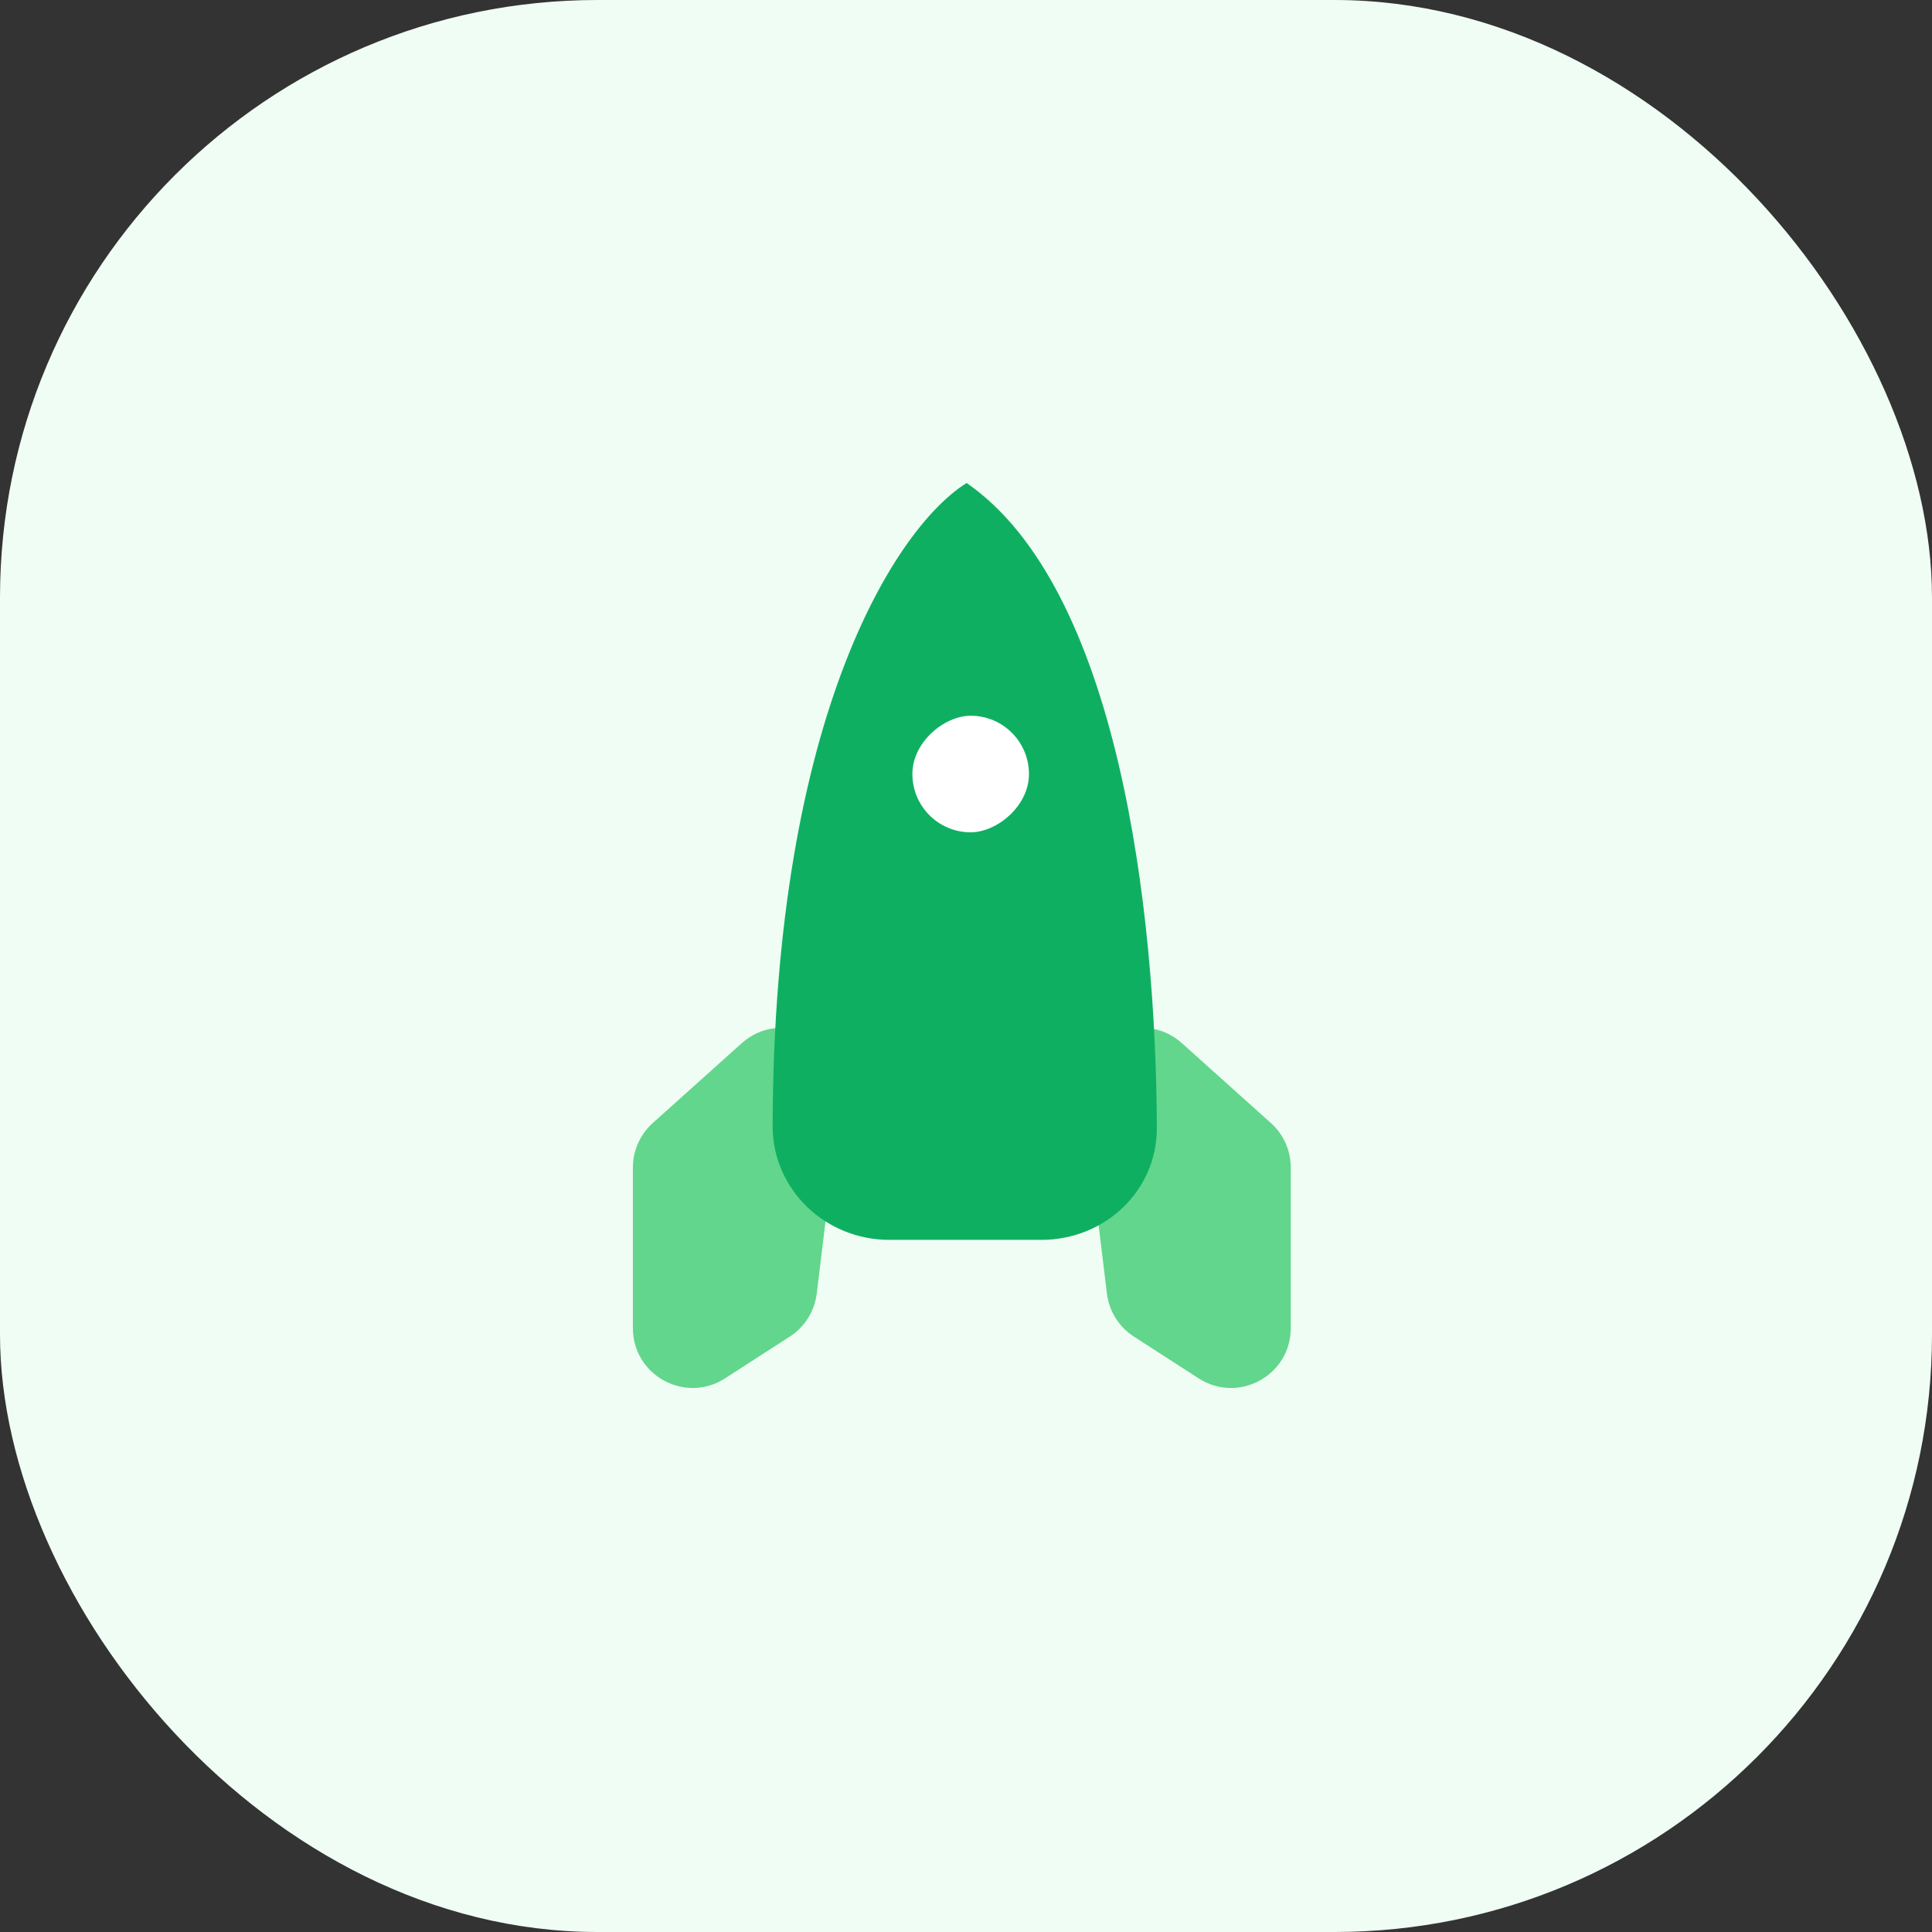 <svg width="97" height="97" viewBox="0 0 97 97" fill="none" xmlns="http://www.w3.org/2000/svg">
<rect x="0" y="0" width="97" height="97" fill="#333333" stroke="none"/>
<rect width="97" height="97" rx="30" fill="#EFFDF4"/>
<path d="M63.81 56.386L59.349 52.383C57.287 50.533 54.034 52.227 54.367 54.977L55.575 64.945C55.683 65.83 56.178 66.621 56.927 67.105L60.18 69.203C62.176 70.491 64.806 69.058 64.806 66.682V58.619C64.806 57.767 64.444 56.955 63.81 56.386Z" fill="#62D68C"/>
<path d="M32.772 56.386L37.233 52.383C39.295 50.533 42.548 52.227 42.215 54.977L41.007 64.945C40.899 65.83 40.404 66.621 39.655 67.105L36.402 69.203C34.406 70.491 31.776 69.058 31.776 66.682V58.619C31.776 57.767 32.138 56.955 32.772 56.386Z" fill="#62D68C"/>
<path d="M52.296 62.249H44.644C41.442 62.249 38.783 59.725 38.791 56.523C38.848 35.669 45.129 26.358 48.532 24.25C56.133 29.509 58.044 45.635 58.082 56.625C58.093 59.791 55.462 62.249 52.296 62.249Z" fill="#0FAF62"/>
<rect x="45.808" y="41.788" width="5.853" height="5.853" rx="2.927" transform="rotate(-90 45.808 41.788)" fill="white"/>
</svg>
